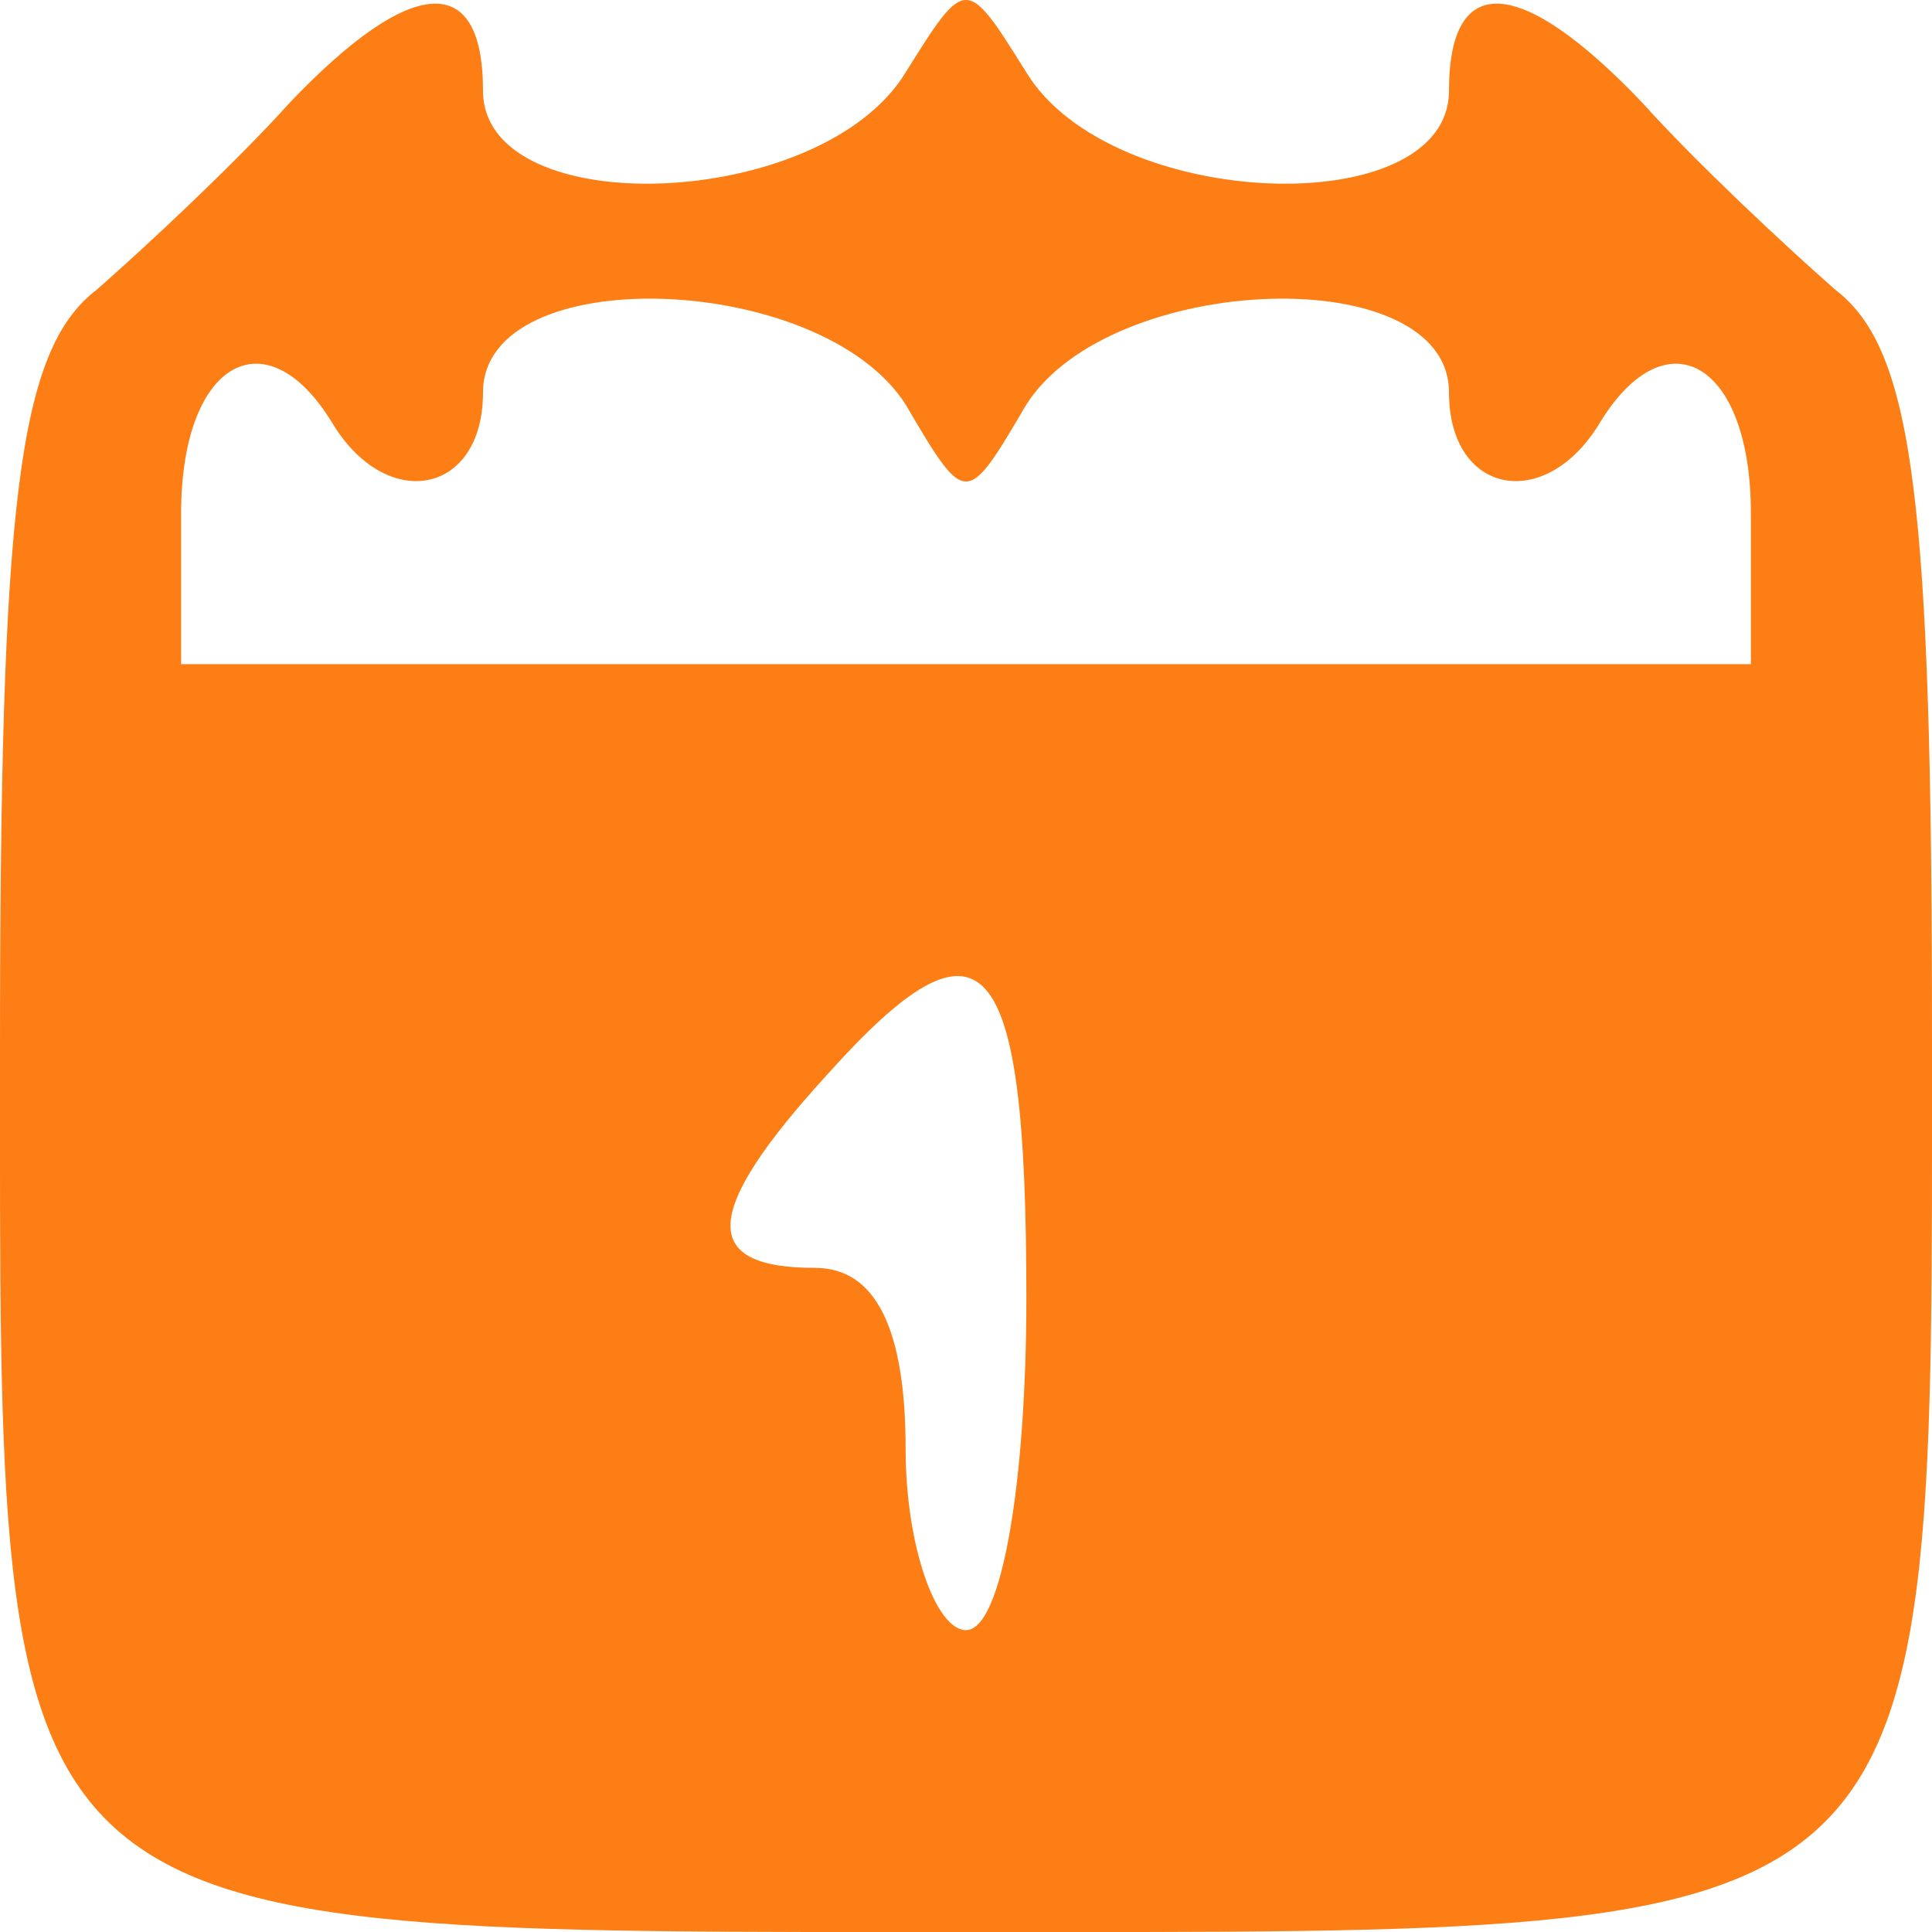 <?xml version="1.0" standalone="no"?>
<!DOCTYPE svg PUBLIC "-//W3C//DTD SVG 20010904//EN"
 "http://www.w3.org/TR/2001/REC-SVG-20010904/DTD/svg10.dtd">
<svg version="1.0" xmlns="http://www.w3.org/2000/svg"
 width="32pt" height="32pt" viewBox="0 0 32 32"
 preserveAspectRatio="xMidYMid meet">

<g transform="translate(0,32) scale(0.1,-0.1)"
fill="#fd7e14" stroke="none">
<path d="M48 303 c-9 -10 -24 -24 -32 -31 -13 -10 -16 -35 -16 -126 0 -149 -3
-146 162 -146 161 0 158 -3 158 148 0 89 -3 114 -16 124 -8 7 -23 21 -32 31
-20 21 -32 22 -32 2 0 -22 -56 -20 -70 3 -10 16 -10 16 -20 0 -14 -23 -70 -25
-70 -3 0 20 -12 19 -32 -2z m102 -50 c10 -17 10 -17 20 0 14 22 70 24 70 2 0
-17 16 -20 25 -5 11 18 25 10 25 -15 l0 -25 -130 0 -130 0 0 25 c0 25 14 33
25 15 9 -15 25 -12 25 5 0 22 56 20 70 -2z m20 -148 c0 -30 -4 -55 -10 -55 -5
0 -10 14 -10 30 0 20 -5 30 -15 30 -19 0 -19 9 2 32 26 29 33 21 33 -37z"/>
</g>
</svg>

